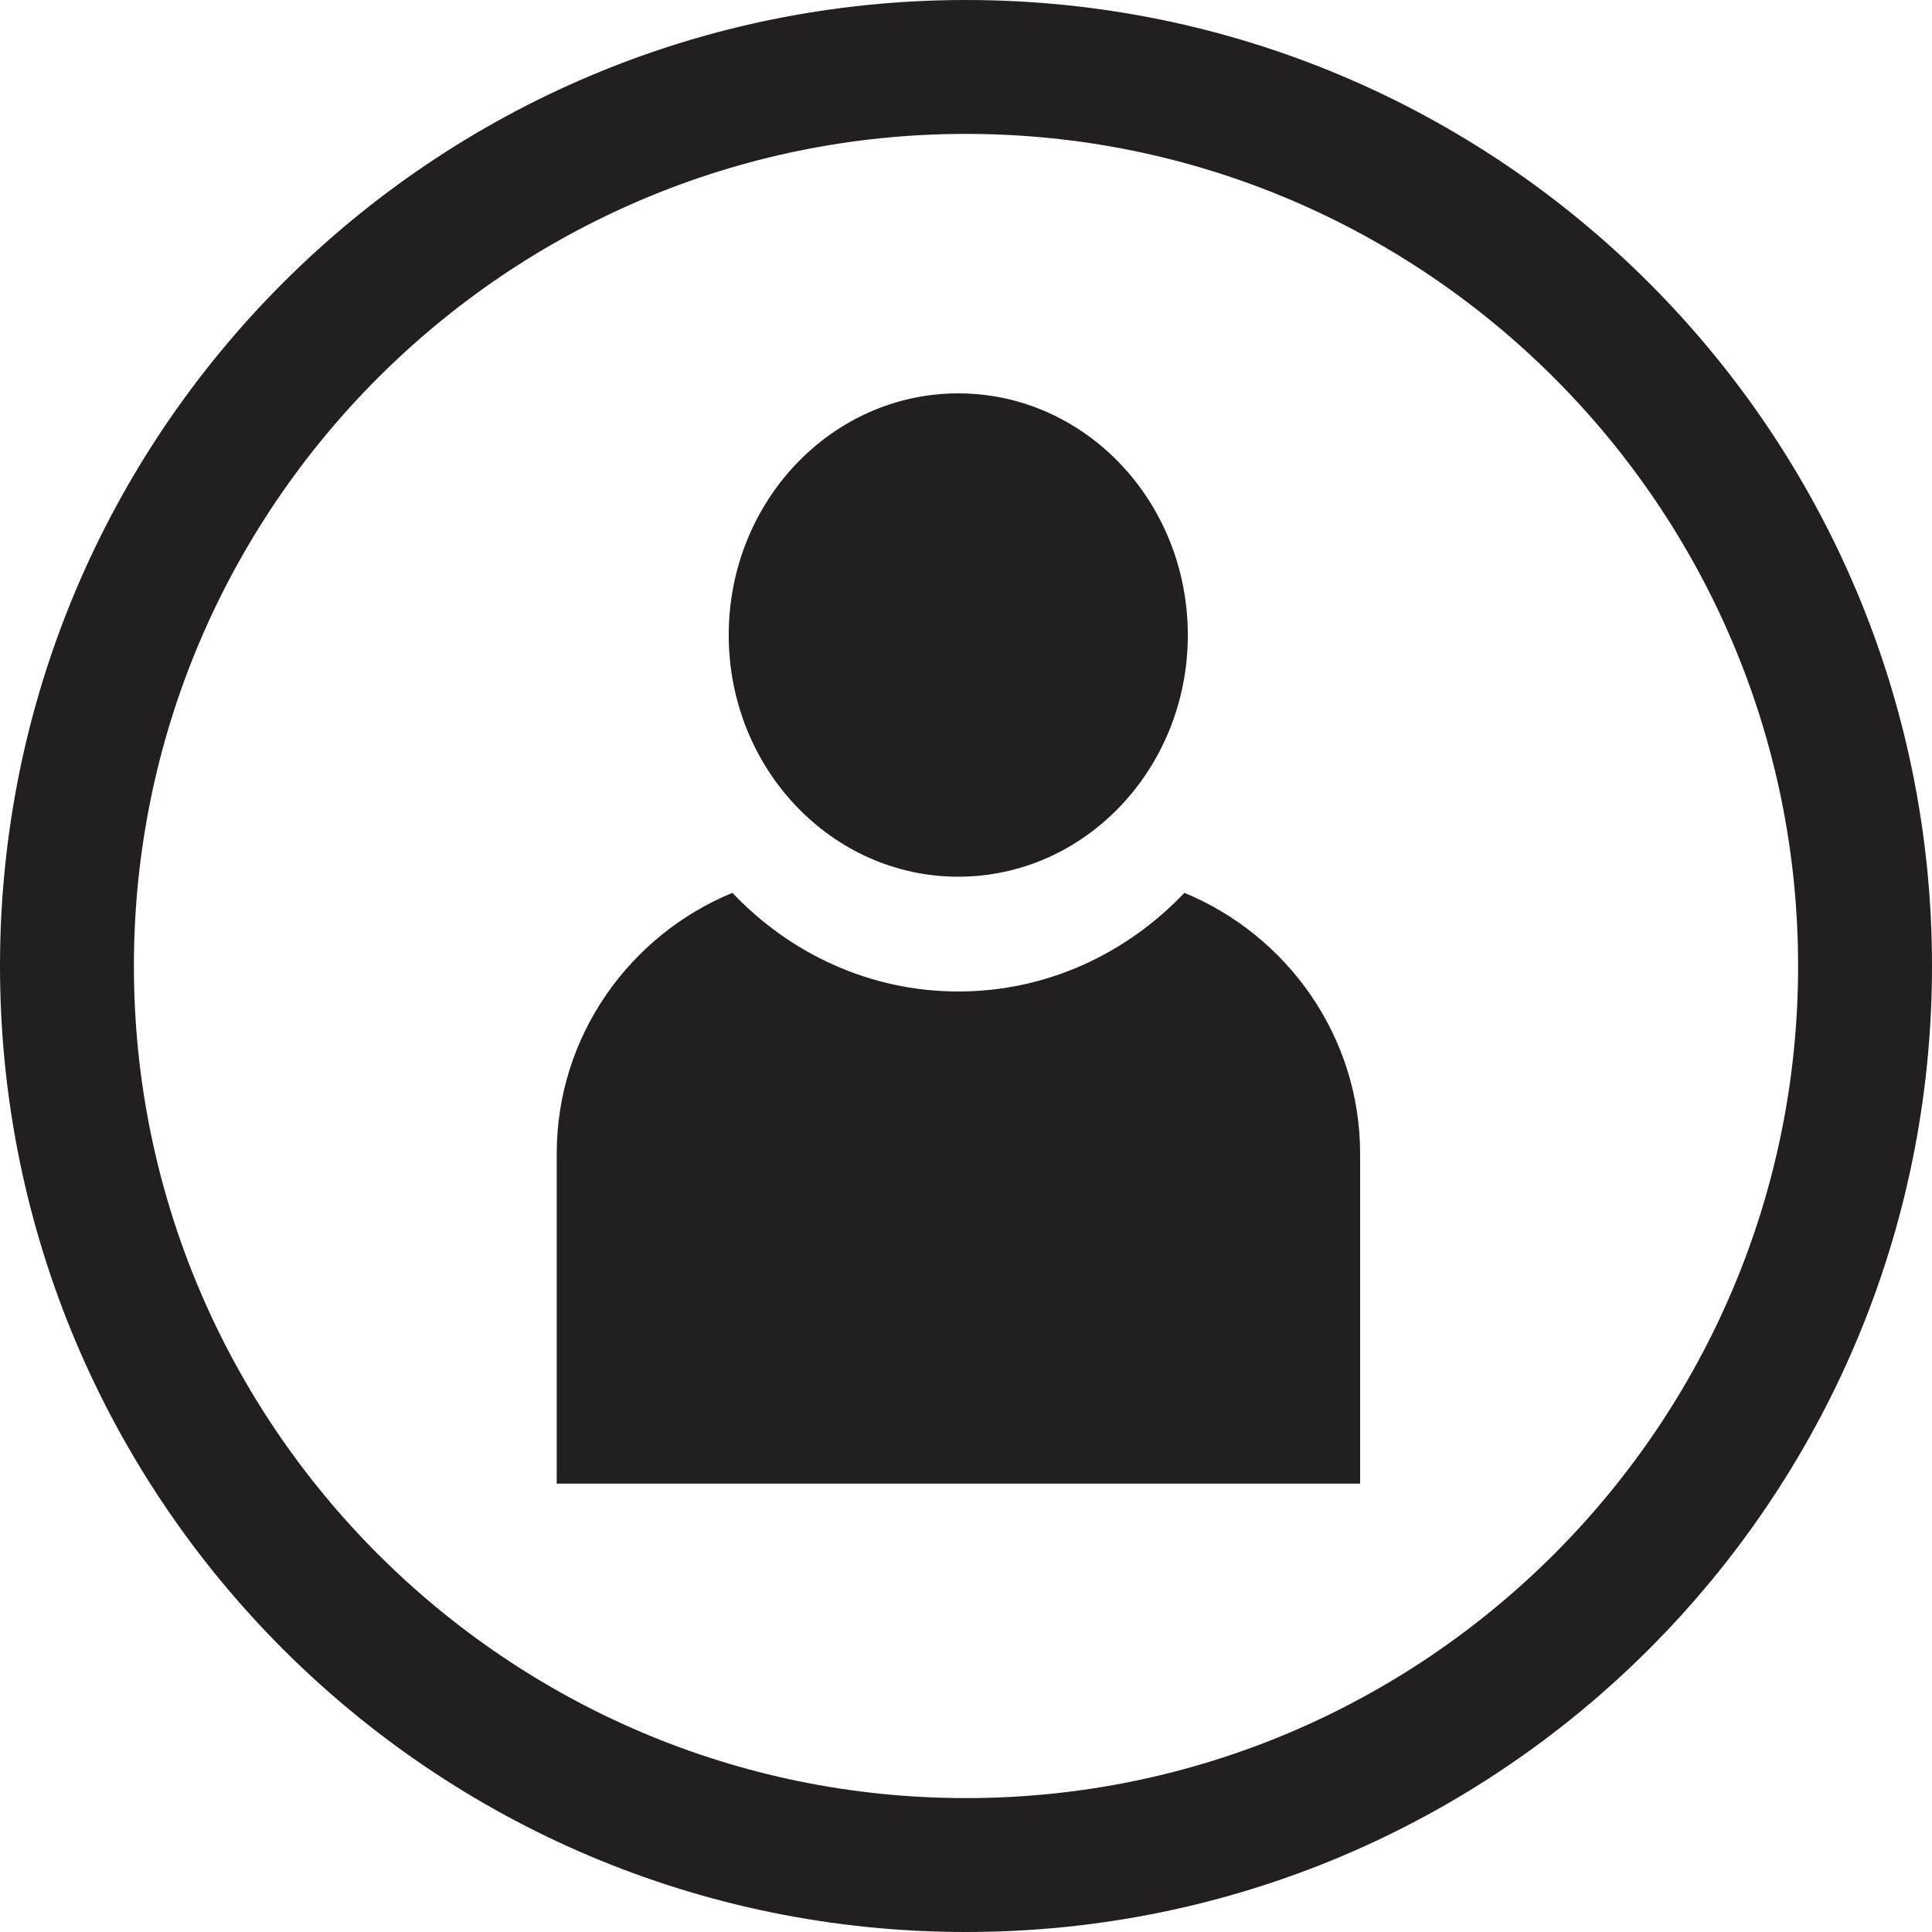 <?xml version="1.0" encoding="utf-8"?>
<!-- Generator: Adobe Illustrator 16.0.0, SVG Export Plug-In . SVG Version: 6.00 Build 0)  -->
<!DOCTYPE svg PUBLIC "-//W3C//DTD SVG 1.1//EN" "http://www.w3.org/Graphics/SVG/1.1/DTD/svg11.dtd">
<svg version="1.1" id="Layer_1" xmlns="http://www.w3.org/2000/svg" xmlns:xlink="http://www.w3.org/1999/xlink" x="0px" y="0px"
	 width="25.25px" height="25.25px" viewBox="0 0 25.25 25.25" enable-background="new 0 0 25.25 25.25" xml:space="preserve">
<path fill="#231F20" d="M15.479,11.669c-0.753,0.794-1.798,1.289-2.953,1.289c-1.156,0-2.201-0.495-2.954-1.289
	c-1.343,0.552-2.296,1.872-2.296,3.408v4.313h10.5v-4.313C17.775,13.542,16.821,12.222,15.479,11.669"/>
<path fill="#231F20" d="M12.625,0C5.651,0,0,5.652,0,12.625C0,19.598,5.651,25.25,12.625,25.25c6.973,0,12.625-5.652,12.625-12.625
	C25.25,5.652,19.598,0,12.625,0 M12.625,23.5C6.629,23.5,1.75,18.622,1.75,12.625S6.629,1.75,12.625,1.75
	c5.997,0,10.875,4.878,10.875,10.875S18.622,23.5,12.625,23.5"/>
<path fill="#231F20" d="M12.524,11.458c1.657,0,3-1.414,3-3.158c0-1.745-1.343-3.159-3-3.159c-1.656,0-3,1.414-3,3.159
	C9.524,10.044,10.868,11.458,12.524,11.458"/>
</svg>

